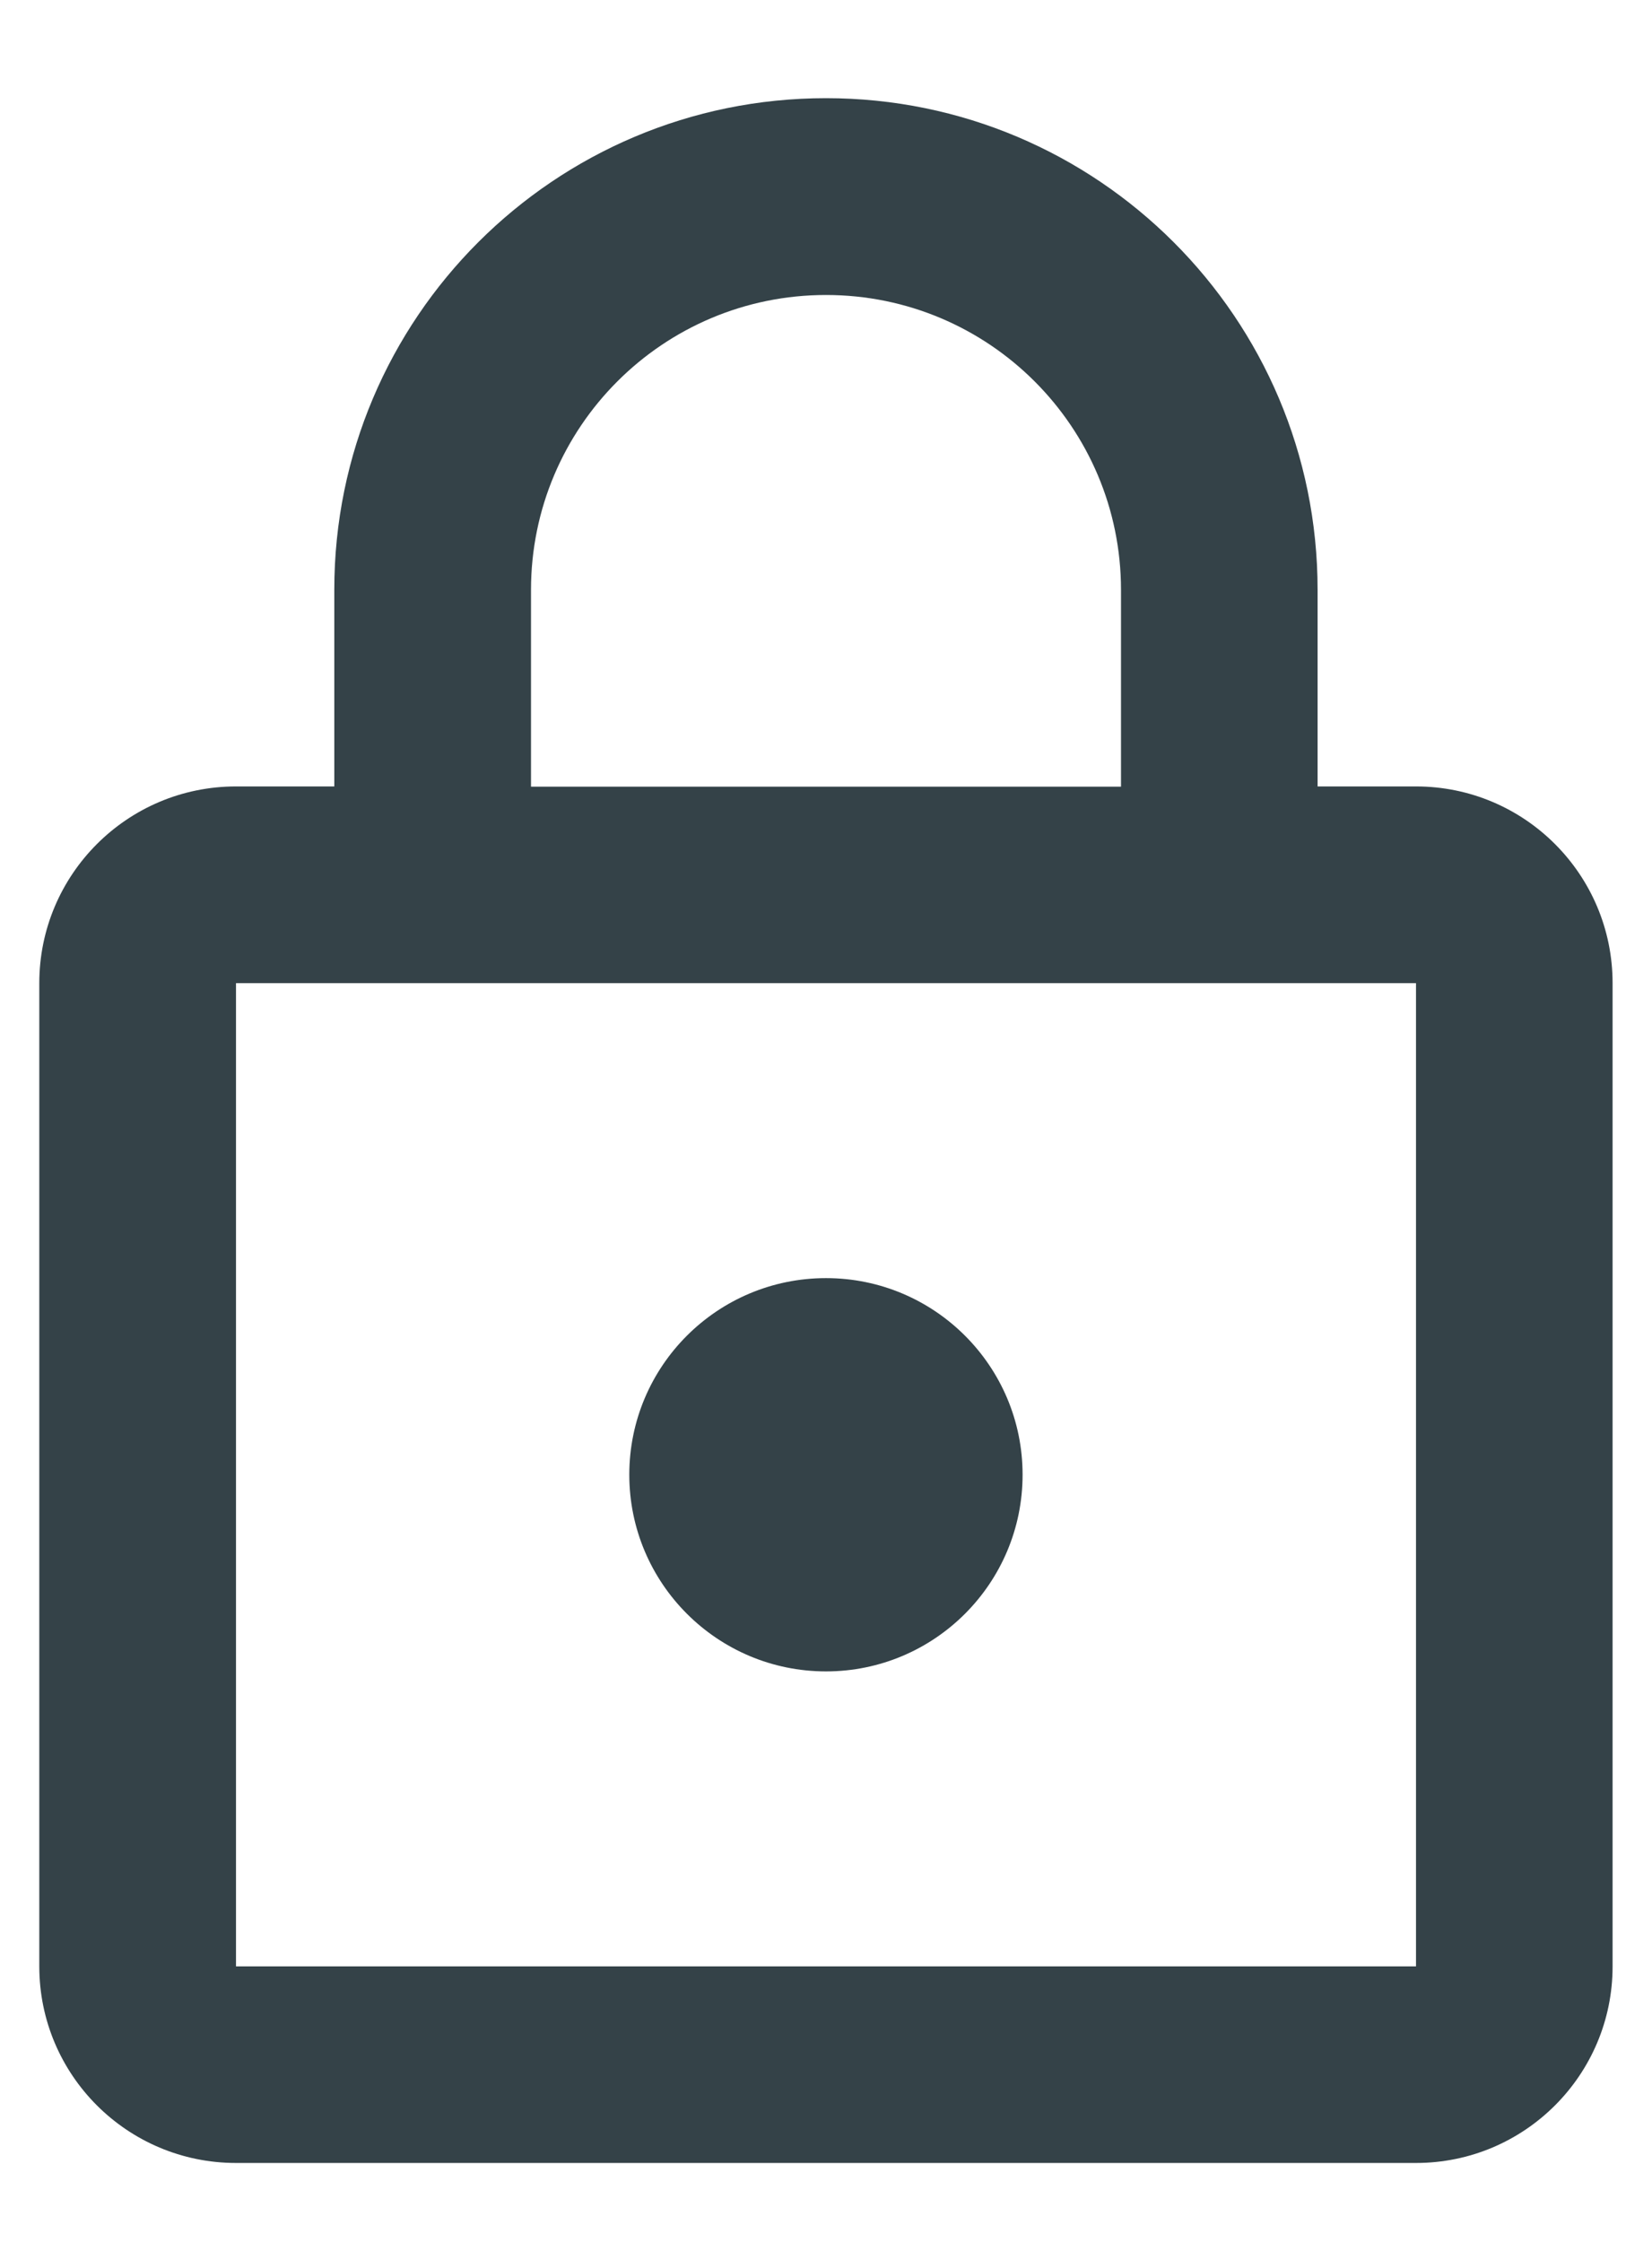 <svg width="14" height="19" viewBox="0 0 14 19" fill="none" xmlns="http://www.w3.org/2000/svg">
<path d="M7 14.165C6.079 14.165 5.333 13.418 5.333 12.498C5.333 11.578 6.079 10.832 7 10.832C7.92 10.832 8.666 11.578 8.666 12.498C8.666 13.418 7.92 14.165 7 14.165ZM12 16.665V8.332H2V16.665H12ZM12 6.665C12.92 6.665 13.666 7.412 13.666 8.332V16.665C13.666 17.585 12.92 18.331 12 18.331H2C1.079 18.331 0.333 17.585 0.333 16.665V8.332C0.333 7.412 1.079 6.665 2 6.665H2.833V4.998C2.833 2.697 4.699 0.832 7 0.832C9.301 0.832 11.166 2.697 11.166 4.998V6.665H12ZM7 2.5C5.619 2.5 4.5 3.619 4.5 5V6.667H9.5V5C9.5 3.619 8.381 2.5 7 2.5Z" fill="#344248"/>
</svg>

